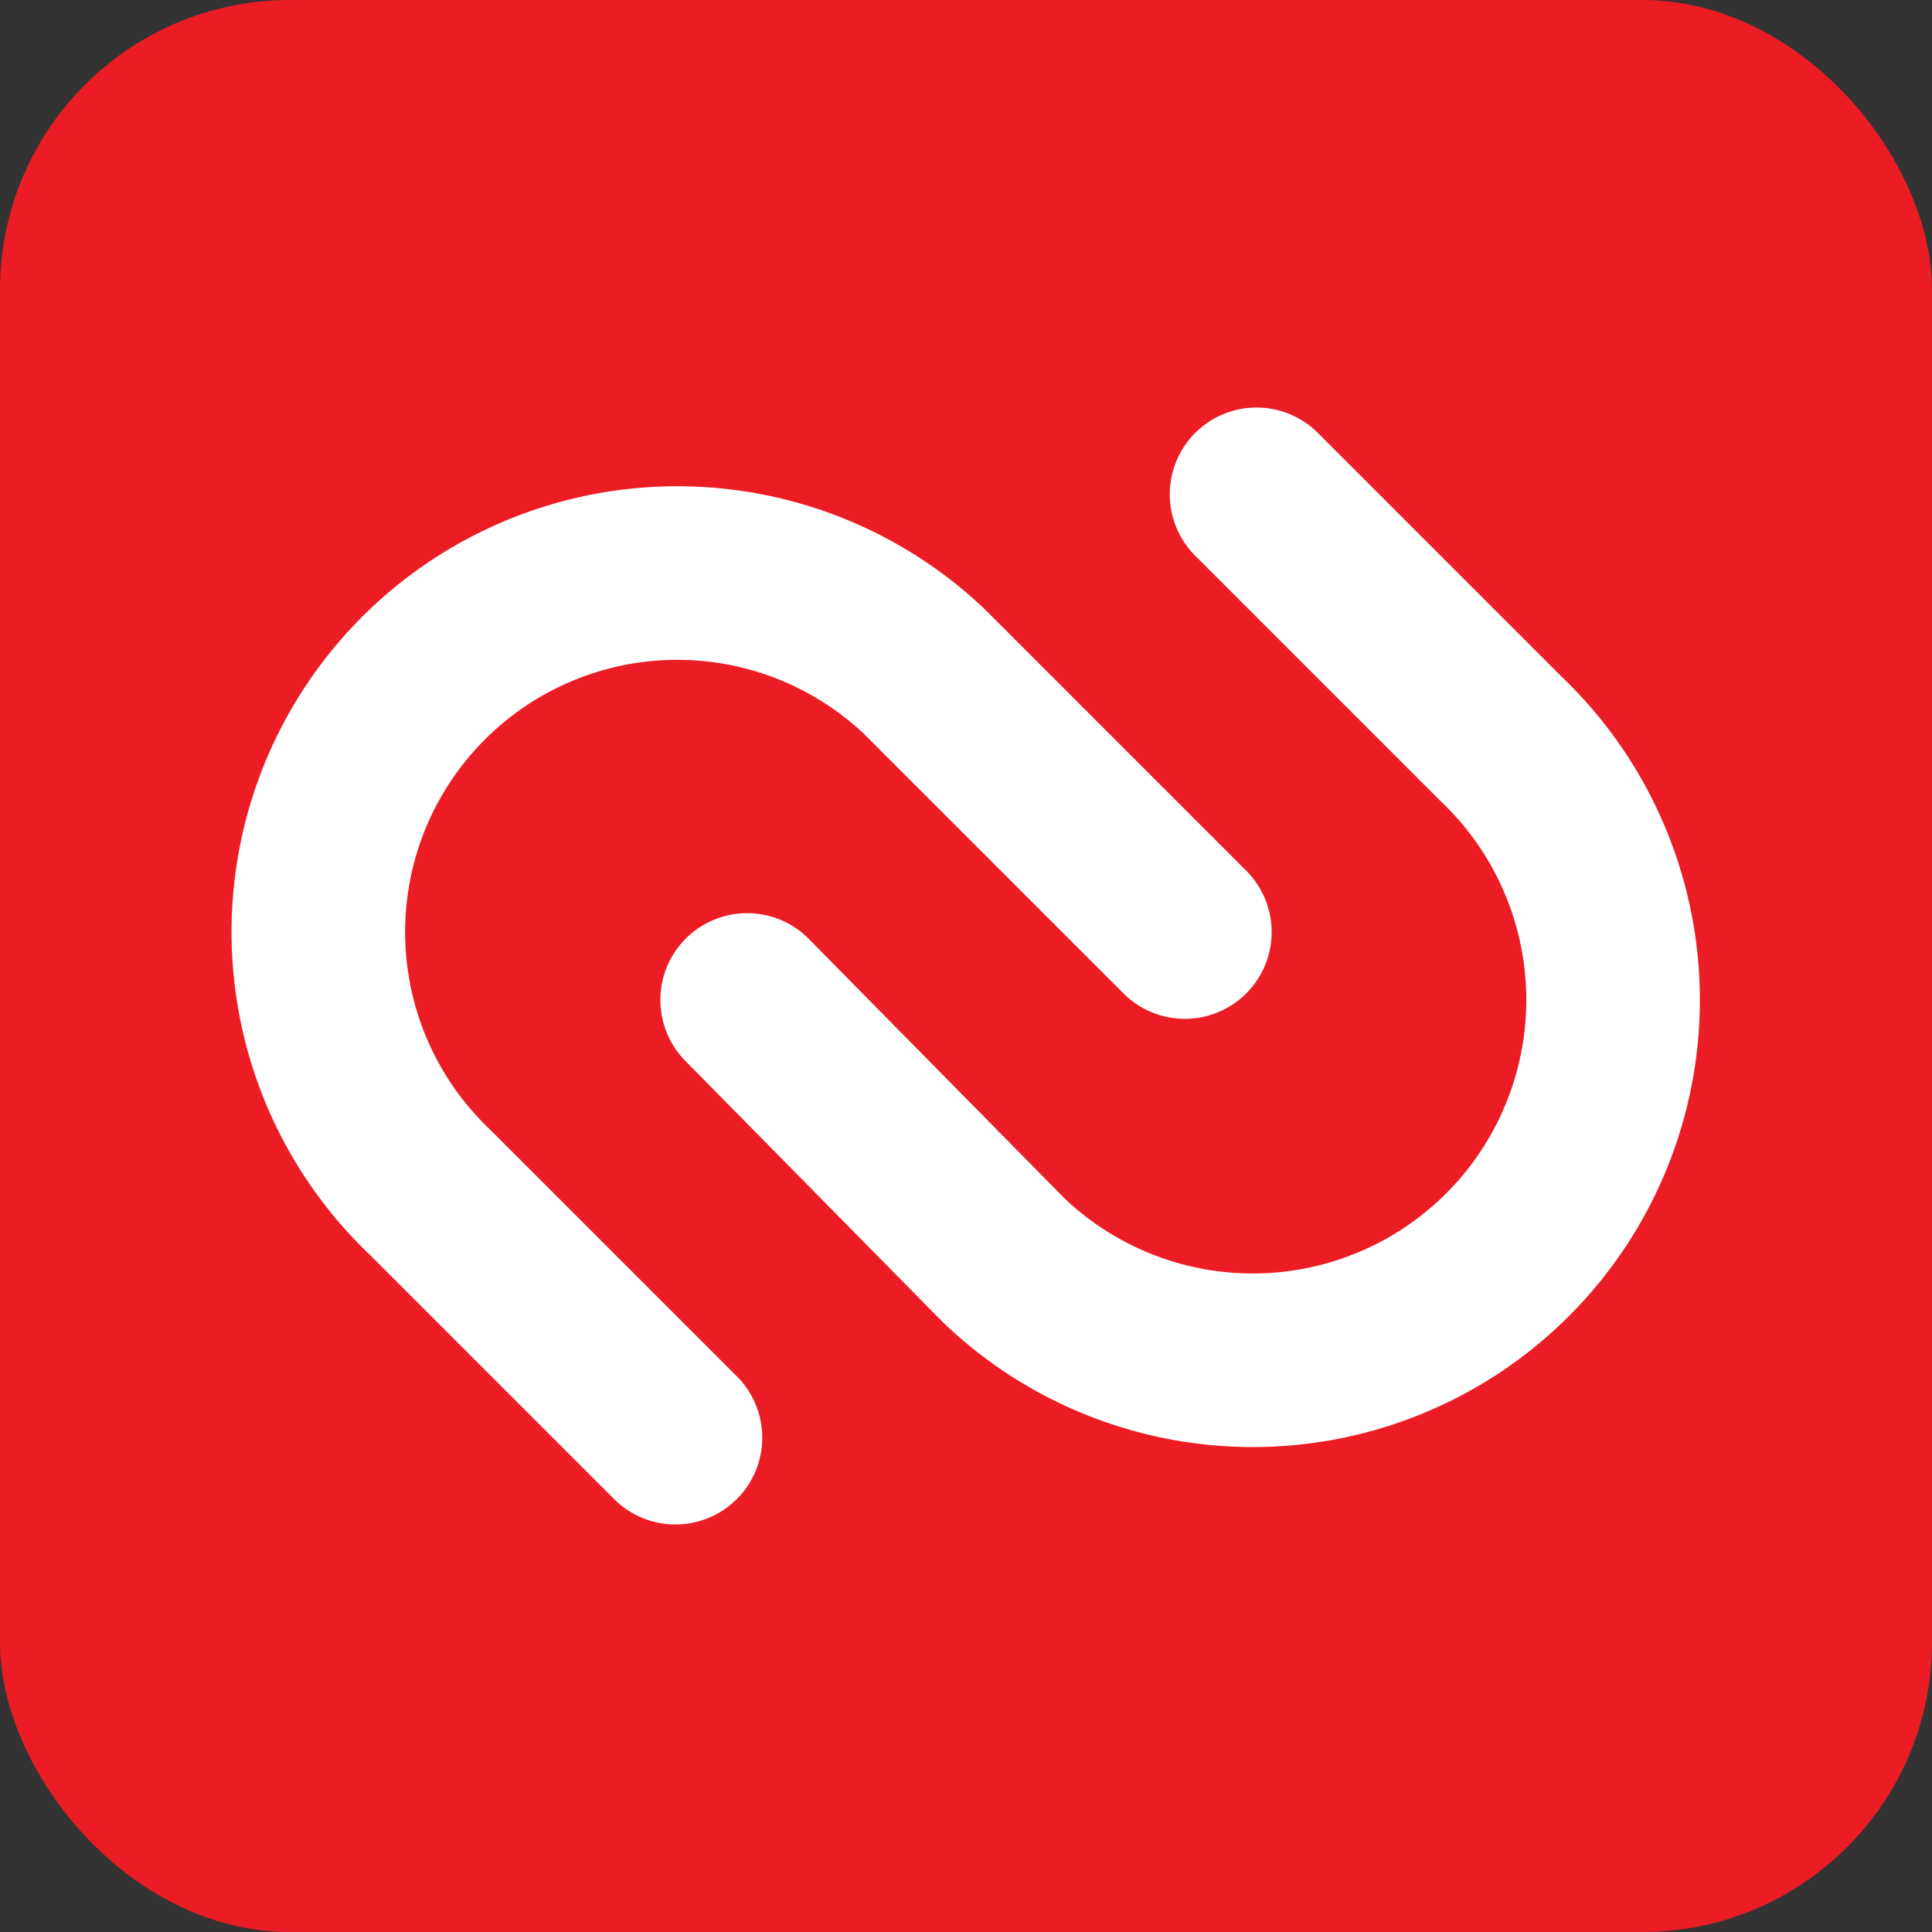 <svg xmlns="http://www.w3.org/2000/svg"
aria-label="Authy" role="img"
viewBox="0 0 512 512"><rect x="0" y="0" width="512" height="512" fill="#333333" stroke="none"/><rect
width="512" height="512"
rx="15%"
fill="#ec1c24"/><path
fill="none"
stroke="#fff"
stroke-width="46"
stroke-linecap="round" d="m333 131 65 65A1 1 0 01266 334l-68-69m-19 116-65-65A1 1 0 01245 178l69 69"/></svg>